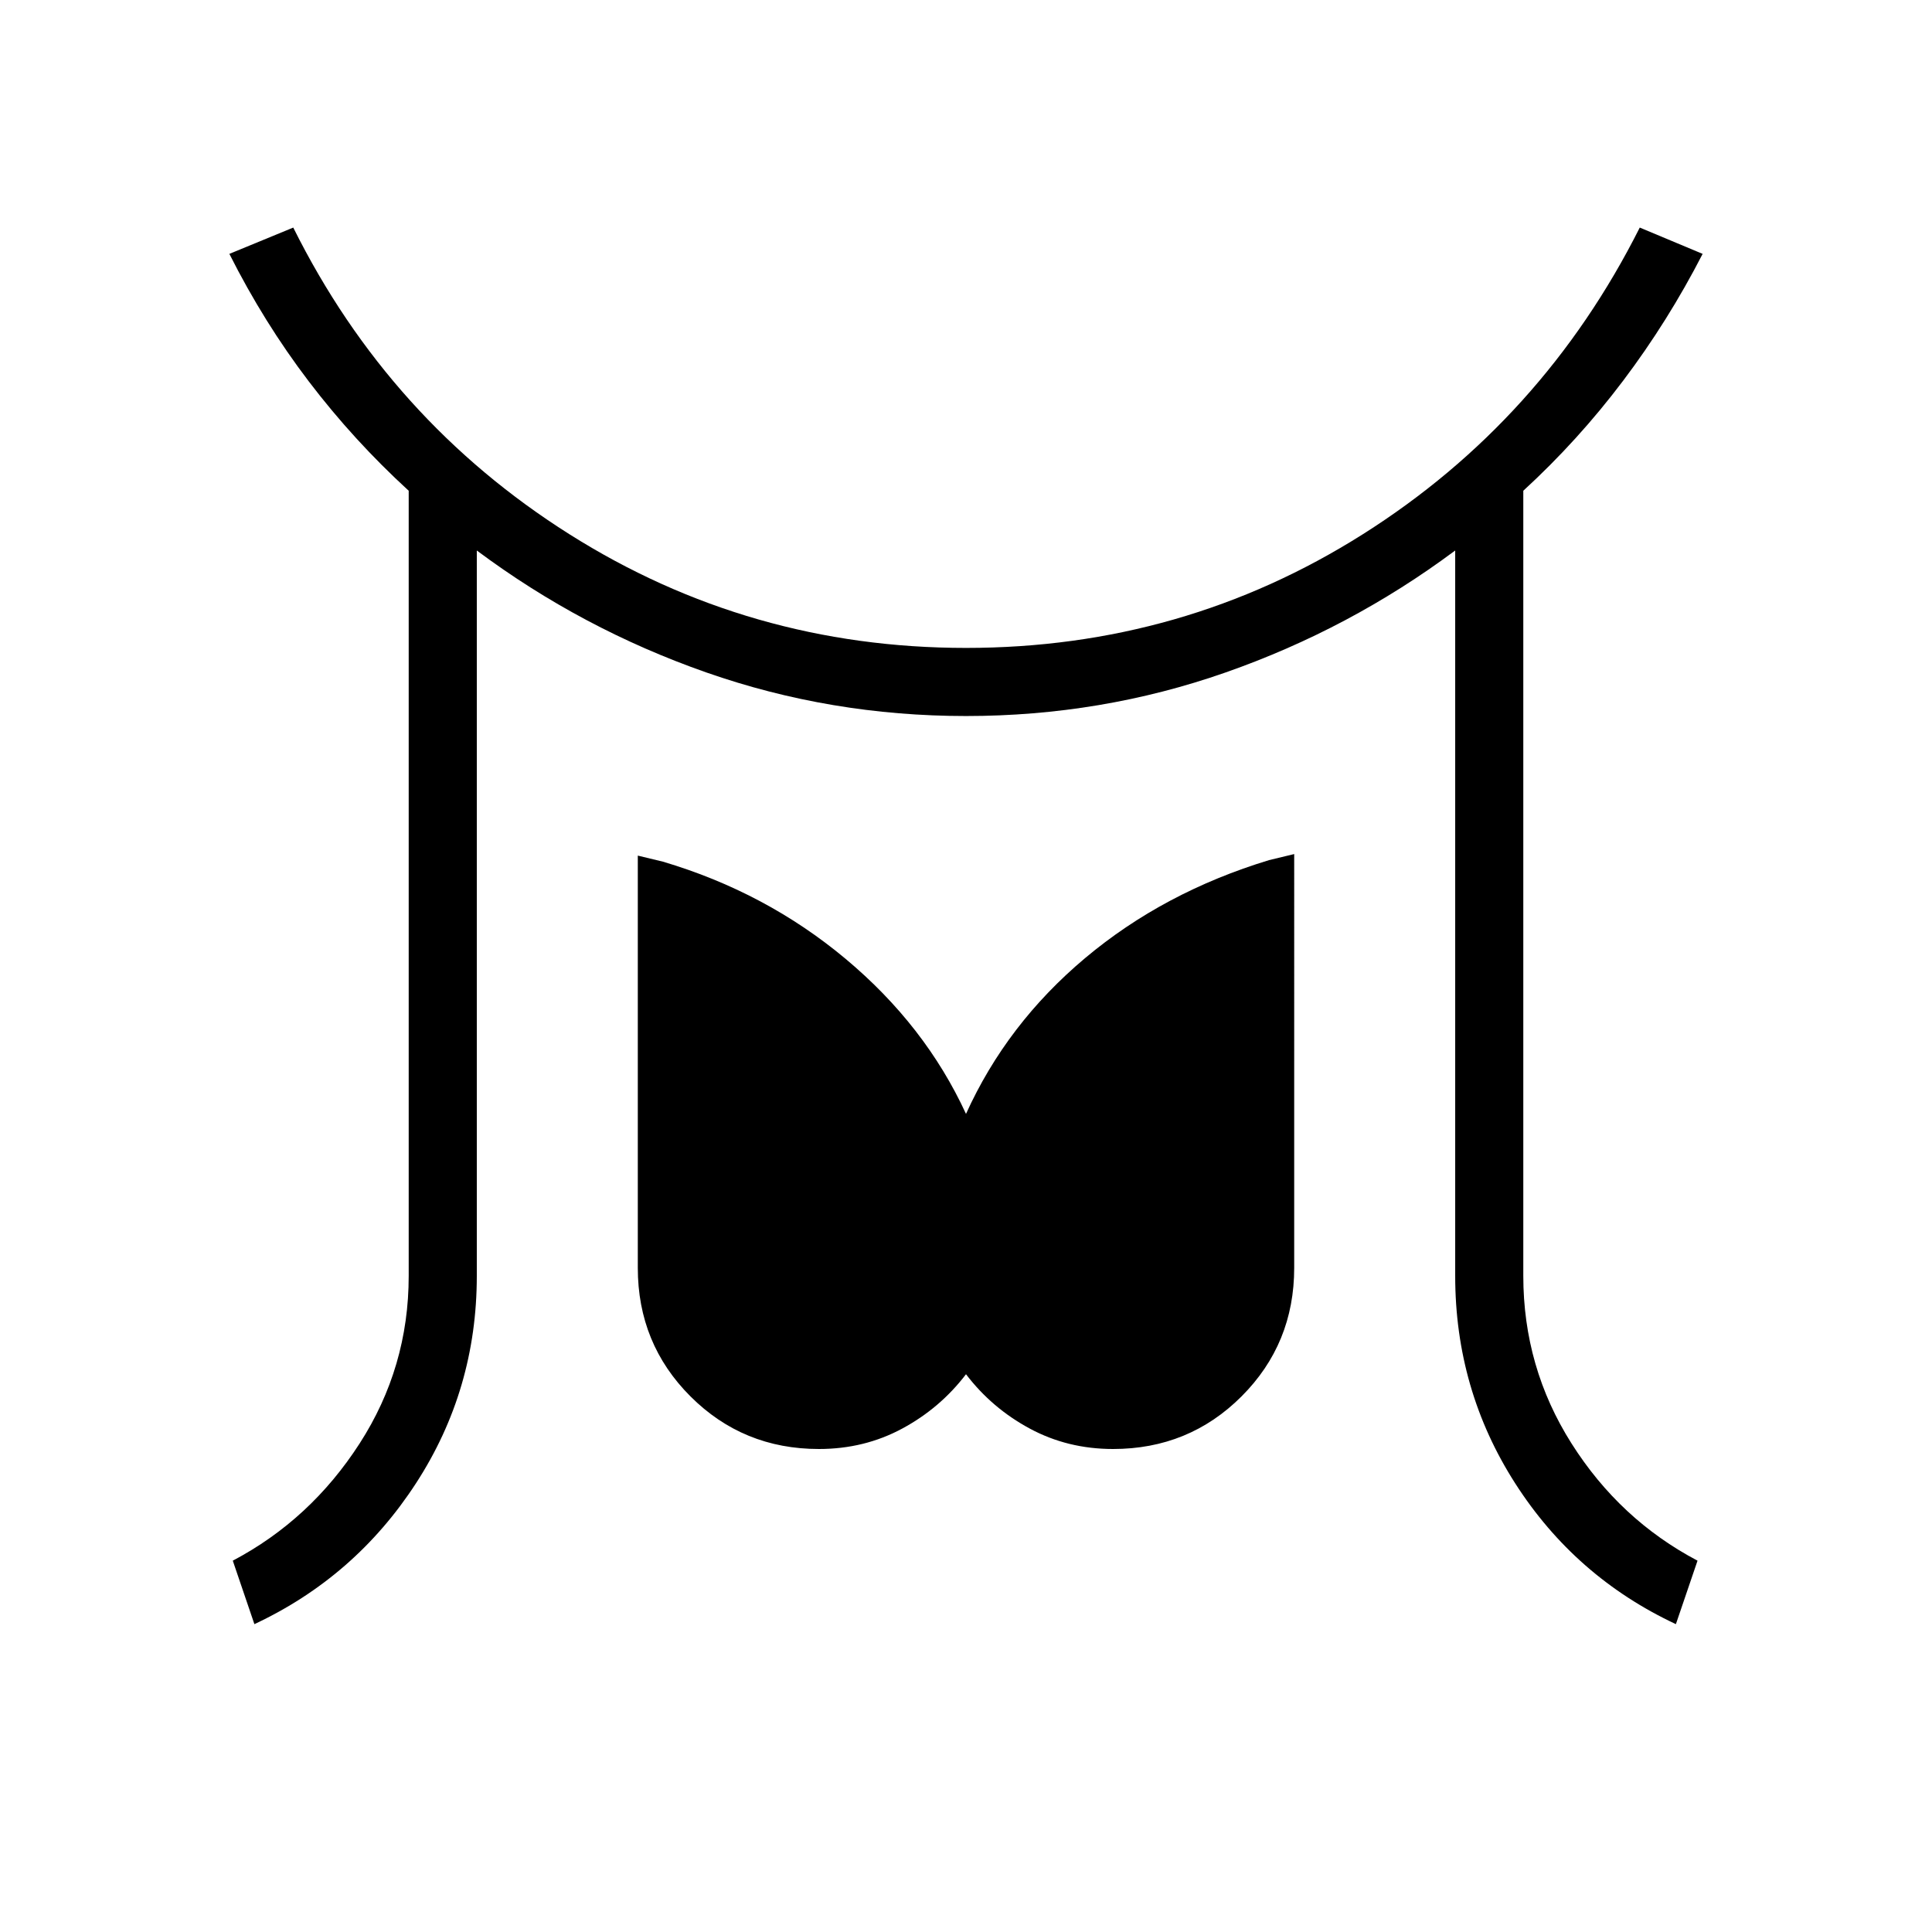 <svg xmlns="http://www.w3.org/2000/svg" height="40" viewBox="0 -960 960 960" width="40"><path d="m126.41-152.97-10.74-31.54q38.61-20.36 63.01-58.21 24.4-37.84 24.4-83.28v-390.15q-27.34-25.03-49.63-54.31-22.3-29.28-39.48-63.39l31.75-13.07q47.69 95.84 137.19 152.36 89.5 56.51 197.09 56.51 107.85 0 197.22-56.51 89.37-56.52 137.57-152.36l31.24 13.07q-17.18 33.44-39.52 63.05-22.33 29.62-49.59 54.65V-326q0 45.44 23.98 83.28 23.97 37.85 62.59 58.21l-10.75 31.54q-50.05-23.44-79.86-69.98-29.8-46.54-29.8-103.05v-360.46q-52.28 38.95-114.09 60.6T480-604.21q-67.18 0-129.03-21.65-61.84-21.65-114.05-60.6V-326q0 56.51-30.23 103.05t-80.28 69.98ZM406.92-240q-37.69 0-63.84-26.15-26.16-26.16-26.16-63.85v-204.85l12.46 3q51.13 15.16 90.76 48.27 39.63 33.12 59.86 77.07 20.23-44.72 59.22-77.45 38.99-32.73 91.4-48.66l12.46-3V-330q0 37.69-26.16 63.85Q590.77-240 553.08-240q-22.59 0-41.43-10.17-18.83-10.16-31.65-26.98-12.82 16.82-31.65 26.98Q429.51-240 406.92-240Z"/></svg>